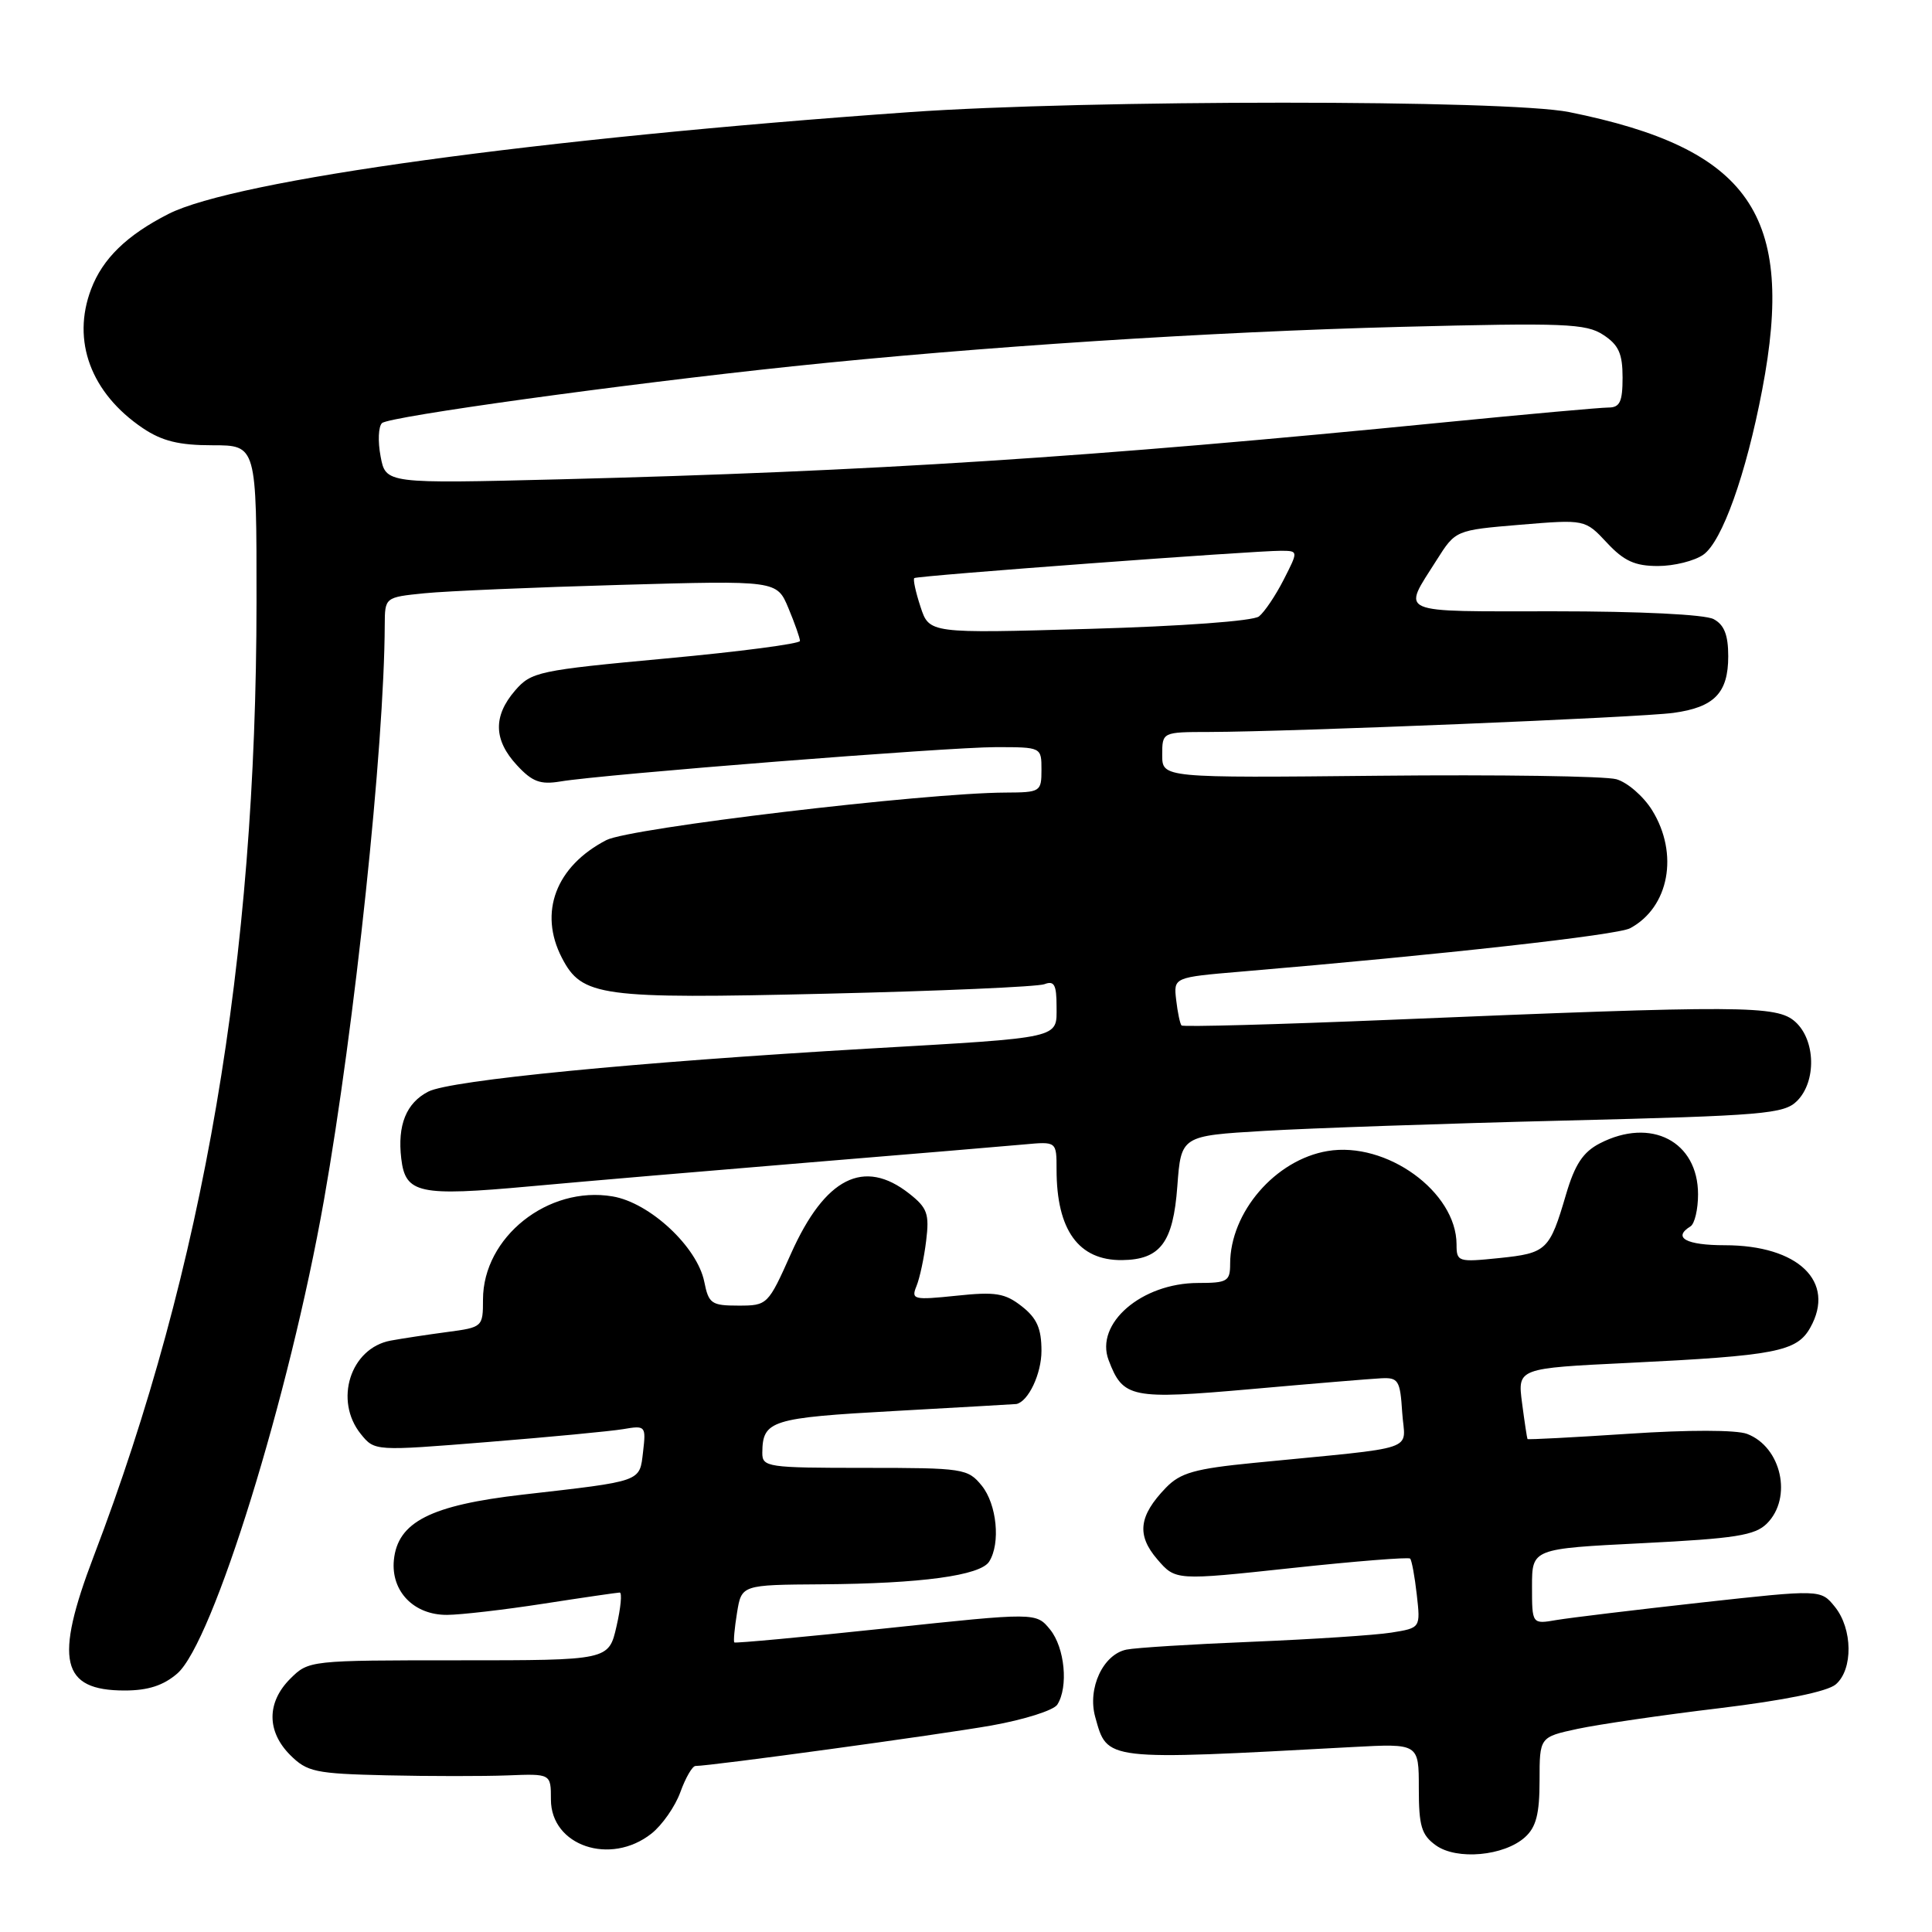 <?xml version="1.0" encoding="UTF-8" standalone="no"?>
<!DOCTYPE svg PUBLIC "-//W3C//DTD SVG 1.1//EN" "http://www.w3.org/Graphics/SVG/1.1/DTD/svg11.dtd" >
<svg xmlns="http://www.w3.org/2000/svg" xmlns:xlink="http://www.w3.org/1999/xlink" version="1.1" viewBox="0 0 256 256">
 <g >
 <path fill="currentColor"
d=" M 202.08 243.43 C 203.55 242.10 204.00 240.34 204.00 235.93 C 204.00 230.17 204.00 230.17 209.05 229.08 C 211.83 228.49 220.27 227.25 227.80 226.35 C 236.45 225.30 242.14 224.14 243.25 223.19 C 245.56 221.21 245.49 215.83 243.13 212.91 C 241.26 210.60 241.26 210.60 225.38 212.35 C 216.65 213.32 208.04 214.36 206.25 214.66 C 203.00 215.22 203.00 215.22 203.00 210.22 C 203.00 205.21 203.00 205.21 217.63 204.48 C 229.97 203.86 232.55 203.45 234.13 201.87 C 237.54 198.46 236.05 191.73 231.50 190.00 C 230.08 189.46 223.70 189.45 215.82 189.98 C 208.51 190.46 202.47 190.78 202.40 190.68 C 202.34 190.58 202.01 188.43 201.68 185.90 C 201.08 181.30 201.08 181.30 215.79 180.59 C 235.29 179.64 238.09 179.10 239.87 175.92 C 243.29 169.83 238.28 165.00 228.55 165.00 C 223.42 165.00 221.58 163.99 224.00 162.50 C 224.55 162.16 225.00 160.25 225.00 158.26 C 225.00 151.23 218.76 148.00 211.97 151.51 C 209.76 152.66 208.68 154.29 207.51 158.26 C 205.33 165.69 204.95 166.05 198.66 166.70 C 193.20 167.26 193.00 167.20 193.00 164.89 C 192.99 157.92 183.70 151.20 175.90 152.52 C 168.99 153.68 163.00 160.63 163.00 167.47 C 163.00 169.78 162.63 170.00 158.75 170.00 C 151.27 170.01 145.05 175.37 146.90 180.23 C 148.81 185.26 149.84 185.47 165.82 184.06 C 173.89 183.34 181.62 182.70 183.00 182.63 C 185.29 182.51 185.53 182.89 185.80 187.17 C 186.14 192.45 188.56 191.63 166.14 193.84 C 158.31 194.61 156.41 195.15 154.49 197.13 C 150.89 200.86 150.58 203.40 153.35 206.62 C 155.77 209.43 155.77 209.43 171.12 207.78 C 179.56 206.87 186.64 206.31 186.85 206.52 C 187.06 206.73 187.46 208.88 187.73 211.30 C 188.23 215.71 188.23 215.71 184.35 216.33 C 182.21 216.67 173.95 217.21 165.98 217.54 C 158.02 217.86 150.50 218.33 149.27 218.58 C 146.16 219.21 144.07 223.71 145.12 227.50 C 146.75 233.35 146.15 233.28 179.25 231.49 C 188.00 231.02 188.00 231.02 188.00 236.95 C 188.00 241.96 188.35 243.14 190.25 244.51 C 193.02 246.51 199.31 245.94 202.08 243.43 Z  M 86.31 242.97 C 87.73 241.85 89.46 239.38 90.15 237.47 C 90.84 235.56 91.74 234.00 92.16 234.00 C 94.19 234.00 124.45 229.86 131.36 228.64 C 135.69 227.87 139.62 226.63 140.10 225.87 C 141.59 223.53 141.09 218.33 139.15 215.93 C 137.29 213.65 137.29 213.65 117.42 215.76 C 106.48 216.92 97.43 217.76 97.30 217.63 C 97.17 217.50 97.33 215.73 97.66 213.70 C 98.26 210.00 98.26 210.00 108.88 209.93 C 122.05 209.84 129.90 208.77 131.07 206.92 C 132.60 204.50 132.09 199.34 130.09 196.86 C 128.24 194.59 127.66 194.50 114.58 194.50 C 101.66 194.50 101.00 194.40 101.01 192.50 C 101.05 188.21 102.12 187.87 118.61 186.96 C 127.35 186.47 134.58 186.06 134.68 186.04 C 136.27 185.70 138.00 182.03 138.00 179.00 C 138.00 176.04 137.40 174.67 135.40 173.10 C 133.17 171.35 131.92 171.14 126.73 171.69 C 121.03 172.28 120.71 172.20 121.44 170.41 C 121.87 169.36 122.45 166.66 122.72 164.41 C 123.16 160.84 122.88 160.05 120.48 158.16 C 114.47 153.43 109.32 156.04 104.82 166.09 C 101.77 172.92 101.69 173.00 97.84 173.00 C 94.27 173.00 93.90 172.74 93.32 169.84 C 92.39 165.22 86.11 159.36 81.17 158.53 C 72.62 157.08 64.01 163.93 64.00 172.19 C 64.00 175.83 63.94 175.88 59.25 176.50 C 56.64 176.85 53.26 177.36 51.75 177.64 C 46.42 178.64 44.22 185.58 47.82 190.03 C 49.65 192.28 49.65 192.28 64.57 191.08 C 72.78 190.42 80.88 189.65 82.56 189.37 C 85.54 188.86 85.61 188.93 85.21 192.37 C 84.73 196.40 85.23 196.22 69.23 198.05 C 57.05 199.45 52.69 201.67 52.19 206.72 C 51.79 210.86 54.84 214.01 59.25 213.98 C 61.04 213.97 66.78 213.31 72.00 212.50 C 77.22 211.69 81.78 211.03 82.11 211.02 C 82.45 211.01 82.26 213.03 81.69 215.50 C 80.66 220.00 80.66 220.00 60.79 220.00 C 41.02 220.00 40.90 220.01 38.45 222.45 C 35.33 225.58 35.33 229.42 38.45 232.55 C 40.70 234.79 41.77 235.02 51.20 235.24 C 56.87 235.37 64.09 235.37 67.25 235.25 C 73.00 235.02 73.00 235.02 73.00 238.45 C 73.00 244.58 80.87 247.25 86.31 242.97 Z  M 23.49 221.75 C 28.22 217.65 38.34 184.99 42.93 159.00 C 47.02 135.83 50.92 98.96 50.98 82.82 C 51.00 79.14 51.00 79.14 56.25 78.61 C 59.14 78.32 70.82 77.82 82.22 77.50 C 102.94 76.91 102.94 76.91 104.47 80.58 C 105.31 82.59 106.00 84.55 106.00 84.93 C 106.00 85.30 98.01 86.35 88.25 87.25 C 71.32 88.82 70.40 89.02 68.25 91.50 C 65.32 94.90 65.40 98.06 68.50 101.40 C 70.52 103.59 71.60 103.99 74.25 103.55 C 79.90 102.60 125.61 99.00 131.94 99.00 C 138.00 99.00 138.00 99.00 138.00 102.00 C 138.00 104.91 137.86 105.00 133.25 105.02 C 122.50 105.06 83.44 109.71 80.34 111.32 C 73.65 114.79 71.34 120.90 74.45 126.91 C 77.11 132.06 79.50 132.38 109.48 131.67 C 124.49 131.32 137.50 130.75 138.39 130.41 C 139.69 129.91 140.00 130.48 140.00 133.35 C 140.00 137.66 140.98 137.45 115.00 138.95 C 84.27 140.74 59.70 143.13 56.76 144.64 C 53.83 146.14 52.64 149.08 53.17 153.53 C 53.72 158.16 55.50 158.54 70.19 157.20 C 77.51 156.53 94.30 155.10 107.50 154.01 C 120.70 152.92 133.41 151.86 135.75 151.64 C 140.00 151.25 140.00 151.25 140.00 154.97 C 140.00 163.00 142.92 167.03 148.68 166.97 C 153.75 166.91 155.45 164.65 156.00 157.21 C 156.50 150.50 156.50 150.50 167.50 149.85 C 173.55 149.49 191.49 148.87 207.37 148.48 C 233.75 147.83 236.40 147.60 238.12 145.88 C 240.70 143.30 240.58 137.83 237.89 135.40 C 235.45 133.20 231.04 133.18 184.21 135.13 C 169.21 135.75 156.76 136.09 156.56 135.88 C 156.36 135.67 156.04 134.15 155.85 132.50 C 155.50 129.50 155.50 129.50 164.50 128.74 C 191.20 126.48 214.31 123.90 215.99 123.00 C 221.16 120.24 222.49 113.14 218.92 107.37 C 217.77 105.51 215.63 103.66 214.17 103.25 C 212.70 102.84 198.56 102.63 182.75 102.79 C 154.00 103.08 154.00 103.08 154.00 100.04 C 154.00 97.00 154.00 97.00 160.25 96.99 C 171.14 96.96 217.32 95.07 221.74 94.46 C 227.16 93.72 229.00 91.82 229.00 86.96 C 229.00 84.14 228.47 82.79 227.07 82.04 C 225.93 81.42 217.26 81.00 205.96 81.00 C 184.71 81.00 185.78 81.47 190.37 74.20 C 192.87 70.25 192.87 70.25 201.45 69.53 C 210.03 68.82 210.03 68.82 212.92 71.91 C 215.18 74.34 216.64 75.00 219.68 75.00 C 221.81 75.00 224.52 74.33 225.70 73.50 C 228.18 71.76 231.36 62.87 233.50 51.65 C 237.95 28.43 231.86 19.68 207.91 14.85 C 199.63 13.19 144.16 13.19 120.50 14.86 C 71.37 18.33 31.15 23.86 22.32 28.35 C 16.80 31.16 13.60 34.27 12.07 38.32 C 9.47 45.17 12.05 52.09 18.92 56.73 C 21.48 58.45 23.72 59.00 28.15 59.00 C 34.00 59.00 34.00 59.00 33.99 79.75 C 33.97 127.24 27.02 167.95 12.41 206.23 C 7.16 220.01 8.08 224.00 16.52 224.00 C 19.61 224.00 21.65 223.34 23.49 221.75 Z  M 121.97 80.40 C 121.33 78.46 120.96 76.74 121.15 76.60 C 121.55 76.28 166.35 72.96 169.77 72.98 C 172.04 73.00 172.04 73.00 170.09 76.82 C 169.02 78.92 167.55 81.10 166.82 81.68 C 166.06 82.29 156.60 82.98 144.32 83.33 C 123.13 83.94 123.13 83.94 121.97 80.40 Z  M 50.43 60.47 C 50.05 58.48 50.14 56.50 50.62 56.06 C 51.60 55.18 82.55 50.90 105.00 48.54 C 129.55 45.96 160.38 43.96 185.69 43.31 C 207.31 42.76 210.16 42.87 212.44 44.37 C 214.48 45.70 215.00 46.86 215.00 50.02 C 215.00 53.24 214.64 54.00 213.13 54.00 C 212.11 54.00 202.32 54.88 191.38 55.96 C 144.30 60.62 115.60 62.46 74.30 63.51 C 51.11 64.09 51.11 64.09 50.43 60.47 Z "/>
</g>
</svg>